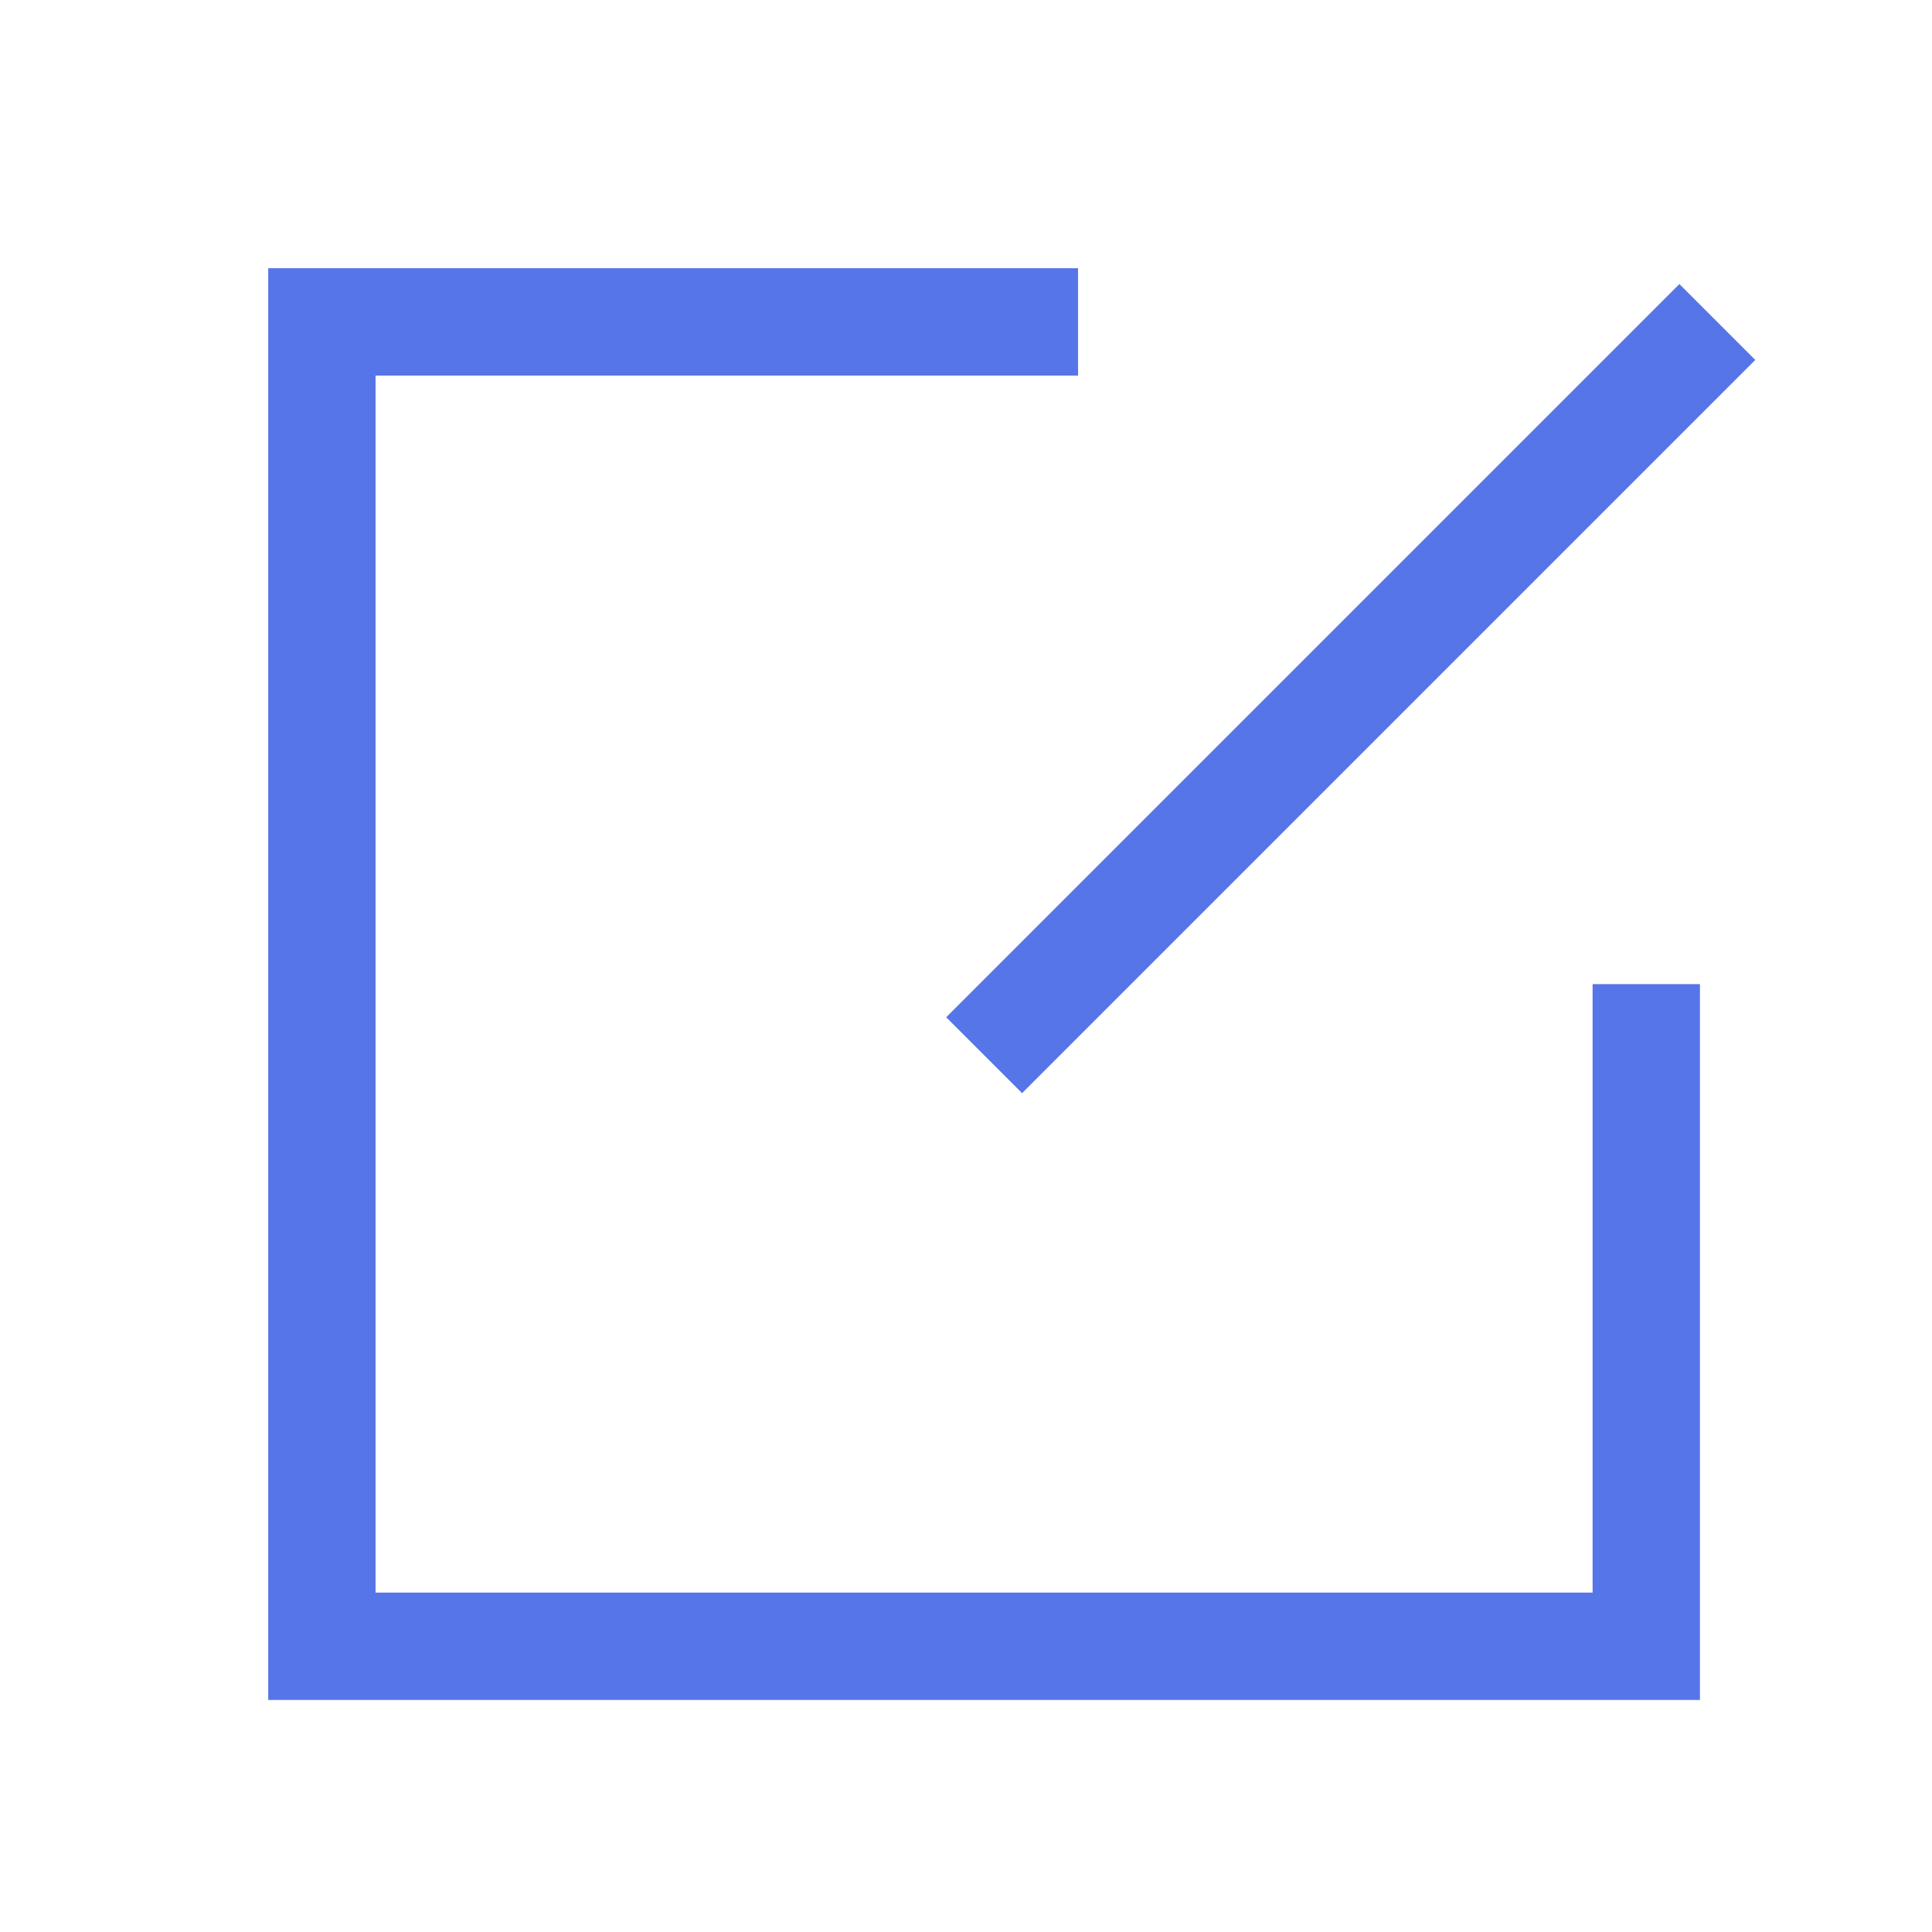 <?xml version="1.0" encoding="UTF-8"?>
<svg width="18px" height="18px" viewBox="0 0 18 18" version="1.1" xmlns="http://www.w3.org/2000/svg" xmlns:xlink="http://www.w3.org/1999/xlink">
    <title>编组 27</title>
    <g id="icon以及组件与规范" stroke="none" stroke-width="1" fill="none" fill-rule="evenodd">
        <g id="icon" transform="translate(-187, -300)">
            <g id="编组-27" transform="translate(187, 300)">
                <rect id="矩形" x="0" y="0" width="18" height="18"></rect>
                <g id="编组-24" transform="translate(3, 3)" stroke="#5675e8">
                    <polyline id="矩形" transform="translate(6.169, 6.169) rotate(180) translate(-6.169, -6.169) " points="0 6.169 0 0 12.339 0 12.339 12.339 5.294 12.339"></polyline>
                    <line x1="13" y1="0" x2="6.169" y2="6.831" id="路径-7"></line>
                </g>
            </g>
        </g>
    </g>
</svg>